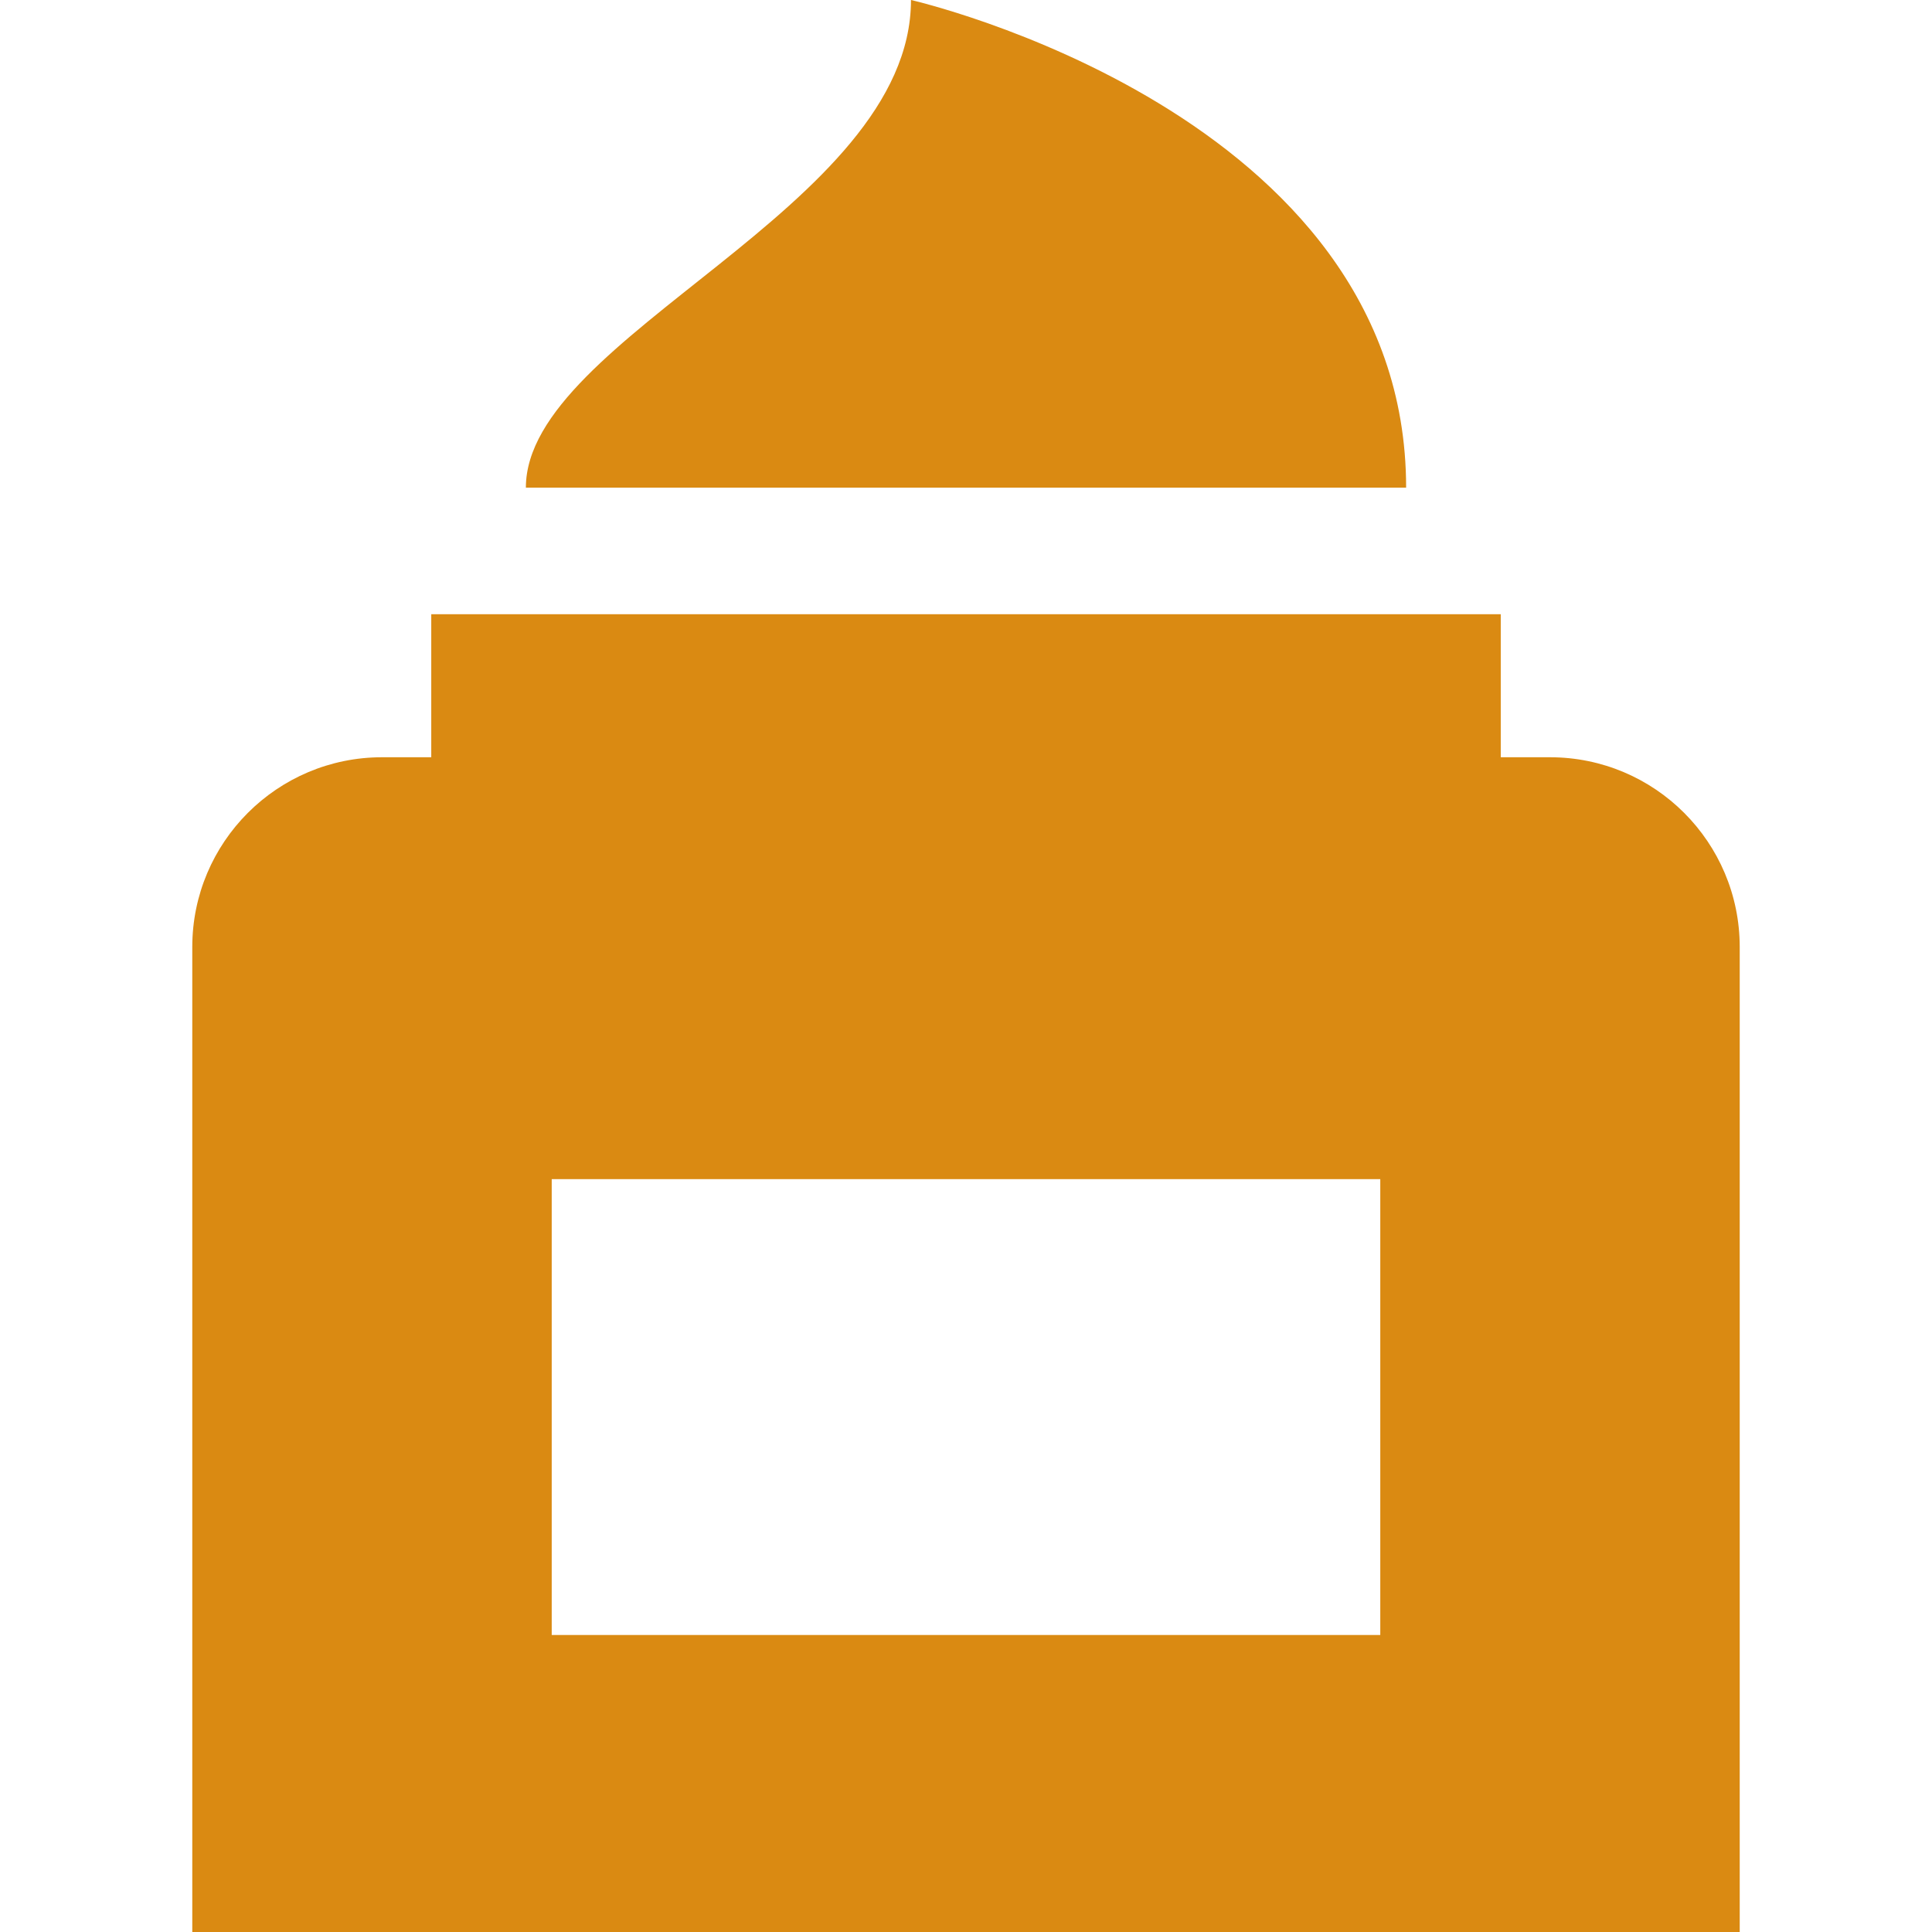 <?xml version="1.0" encoding="iso-8859-1"?>
<!-- Uploaded to: SVG Repo, www.svgrepo.com, Generator: SVG Repo Mixer Tools -->
<svg fill="#da8a12" height="800px" width="800px" version="1.1" id="Layer_1" xmlns="http://www.w3.org/2000/svg" xmlns:xlink="http://www.w3.org/1999/xlink" 
	 viewBox="0 0 512 512" xml:space="preserve">
<g>
	<g>
		<path d="M410.746,200.679h-13.031V162.78H114.287v37.899h-13.031c-27.78,0-50.3,22.52-50.3,50.3V512h410.088V250.978
			C461.045,223.199,438.525,200.679,410.746,200.679z M146.212,433.291V312.48h219.576v120.81H146.212z"/>
	</g>
</g>
<g>
	<g>
		<path d="M241.421,0c0,55.002-102.059,89.165-102.059,129.234h233.276C372.639,29.826,241.421,0,241.421,0z"/>
	</g>
</g>
</svg>